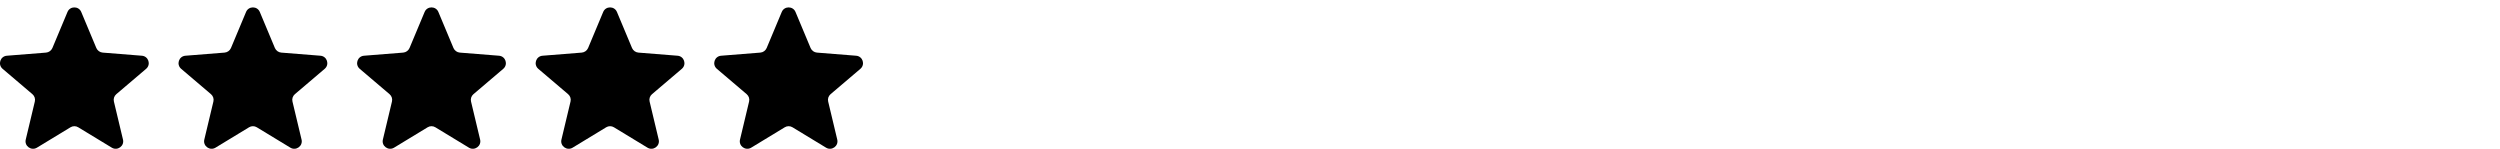 <svg width="336.01" height="20" viewBox="0 0 336.01 20" fill="none" xmlns="http://www.w3.org/2000/svg" xmlns:xlink="http://www.w3.org/1999/xlink">
	<desc>
			Created with Pixso.
	</desc>
	<defs>
		<clipPath id="clip7_259">
			<rect id="Frame" width="20" height="19" transform="translate(24 1)" fill="white" fill-opacity="0"/>
		</clipPath>
		<clipPath id="clip7_261">
			<rect id="Frame" width="20" height="19" transform="translate(72 1)" fill="white" fill-opacity="0"/>
		</clipPath>
		<clipPath id="clip7_263">
			<rect id="Frame" width="20" height="19" transform="translate(48 1)" fill="white" fill-opacity="0"/>
		</clipPath>
		<clipPath id="clip7_265">
			<rect id="Frame" width="20" height="19" transform="translate(0 1)" fill="white" fill-opacity="0"/>
		</clipPath>
		<clipPath id="clip7_267">
			<rect id="Frame" width="20" height="19" transform="translate(96 1)" fill="white" fill-opacity="0"/>
		</clipPath>
	</defs>
	<rect id="Frame" width="20" height="19" transform="translate(24 1)" fill="#FFFFFF" fill-opacity="0"/>
	<g clip-path="url(#clip7_259)">
		<path id="Vector" d="M33.07 1.61C33.41 0.79 34.58 0.79 34.92 1.61L36.95 6.46C37.1 6.8 37.43 7.04 37.8 7.07L43.07 7.49C43.96 7.56 44.32 8.67 43.64 9.25L39.63 12.66C39.34 12.91 39.22 13.29 39.31 13.65L40.53 18.76C40.74 19.62 39.79 20.31 39.03 19.85L34.52 17.11C34.2 16.91 33.79 16.91 33.47 17.11L28.96 19.85C28.2 20.31 27.25 19.62 27.46 18.76L28.68 13.65C28.77 13.29 28.65 12.91 28.36 12.66L24.35 9.25C23.67 8.67 24.03 7.56 24.92 7.49L30.19 7.07C30.56 7.04 30.89 6.8 31.04 6.46L33.07 1.61Z" fill="#000000" fill-opacity="1" fill-rule="nonzero"/>
	</g>
	<rect id="Frame" width="20" height="19" transform="translate(72 1)" fill="#FFFFFF" fill-opacity="0"/>
	<g clip-path="url(#clip7_261)">
		<path id="Vector" d="M81.07 1.61C81.41 0.79 82.58 0.79 82.92 1.61L84.95 6.46C85.1 6.8 85.43 7.04 85.8 7.07L91.07 7.49C91.96 7.56 92.32 8.67 91.64 9.25L87.63 12.66C87.34 12.91 87.22 13.29 87.31 13.65L88.53 18.76C88.74 19.62 87.79 20.31 87.03 19.85L82.52 17.11C82.2 16.91 81.79 16.91 81.47 17.11L76.96 19.85C76.2 20.31 75.25 19.62 75.46 18.76L76.68 13.65C76.77 13.29 76.65 12.91 76.36 12.66L72.35 9.25C71.67 8.67 72.03 7.56 72.92 7.49L78.19 7.07C78.56 7.04 78.89 6.8 79.04 6.46L81.07 1.61Z" fill="#000000" fill-opacity="1" fill-rule="nonzero"/>
	</g>
	<rect id="Frame" width="20" height="19" transform="translate(48 1)" fill="#FFFFFF" fill-opacity="0"/>
	<g clip-path="url(#clip7_263)">
		<path id="Vector" d="M57.07 1.61C57.41 0.79 58.58 0.79 58.92 1.61L60.95 6.46C61.1 6.8 61.43 7.04 61.8 7.07L67.07 7.49C67.96 7.56 68.32 8.67 67.64 9.25L63.63 12.66C63.34 12.91 63.22 13.29 63.31 13.65L64.53 18.76C64.74 19.62 63.79 20.31 63.03 19.85L58.52 17.11C58.2 16.91 57.79 16.91 57.47 17.11L52.96 19.85C52.2 20.31 51.25 19.62 51.46 18.76L52.68 13.65C52.77 13.29 52.65 12.91 52.36 12.66L48.35 9.25C47.67 8.67 48.03 7.56 48.92 7.49L54.19 7.07C54.56 7.04 54.89 6.8 55.04 6.46L57.07 1.61Z" fill="#000000" fill-opacity="1" fill-rule="nonzero"/>
	</g>
	<rect id="Frame" width="20" height="19" transform="translate(0 1)" fill="#FFFFFF" fill-opacity="0"/>
	<g clip-path="url(#clip7_265)">
		<path id="Vector" d="M9.07 1.61C9.41 0.79 10.58 0.79 10.92 1.61L12.95 6.46C13.1 6.8 13.43 7.04 13.8 7.07L19.07 7.49C19.96 7.56 20.32 8.67 19.64 9.25L15.63 12.66C15.34 12.91 15.22 13.29 15.31 13.65L16.53 18.76C16.74 19.62 15.79 20.31 15.03 19.85L10.52 17.11C10.2 16.91 9.79 16.91 9.47 17.11L4.96 19.85C4.2 20.31 3.25 19.62 3.46 18.76L4.68 13.65C4.77 13.29 4.65 12.91 4.36 12.66L0.35 9.25C-0.33 8.67 0.03 7.56 0.92 7.49L6.19 7.07C6.56 7.04 6.89 6.8 7.04 6.46L9.07 1.61Z" fill="#000000" fill-opacity="1" fill-rule="nonzero"/>
	</g>
	<rect id="Frame" width="20" height="19" transform="translate(96 1)" fill="#FFFFFF" fill-opacity="0"/>
	<g clip-path="url(#clip7_267)">
		<path id="Vector" d="M105.07 1.61C105.41 0.79 106.58 0.79 106.92 1.61L108.95 6.46C109.1 6.8 109.43 7.04 109.8 7.07L115.07 7.49C115.96 7.56 116.32 8.67 115.64 9.25L111.63 12.66C111.34 12.91 111.22 13.29 111.31 13.65L112.53 18.76C112.74 19.62 111.79 20.31 111.03 19.85L106.52 17.11C106.2 16.91 105.79 16.91 105.47 17.11L100.96 19.85C100.2 20.31 99.25 19.62 99.46 18.76L100.68 13.65C100.77 13.29 100.65 12.91 100.36 12.66L96.35 9.25C95.67 8.67 96.03 7.56 96.92 7.49L102.19 7.07C102.57 7.04 102.89 6.8 103.04 6.46L105.07 1.61Z" fill="#000000" fill-opacity="1" fill-rule="nonzero"/>
	</g>
</svg>
